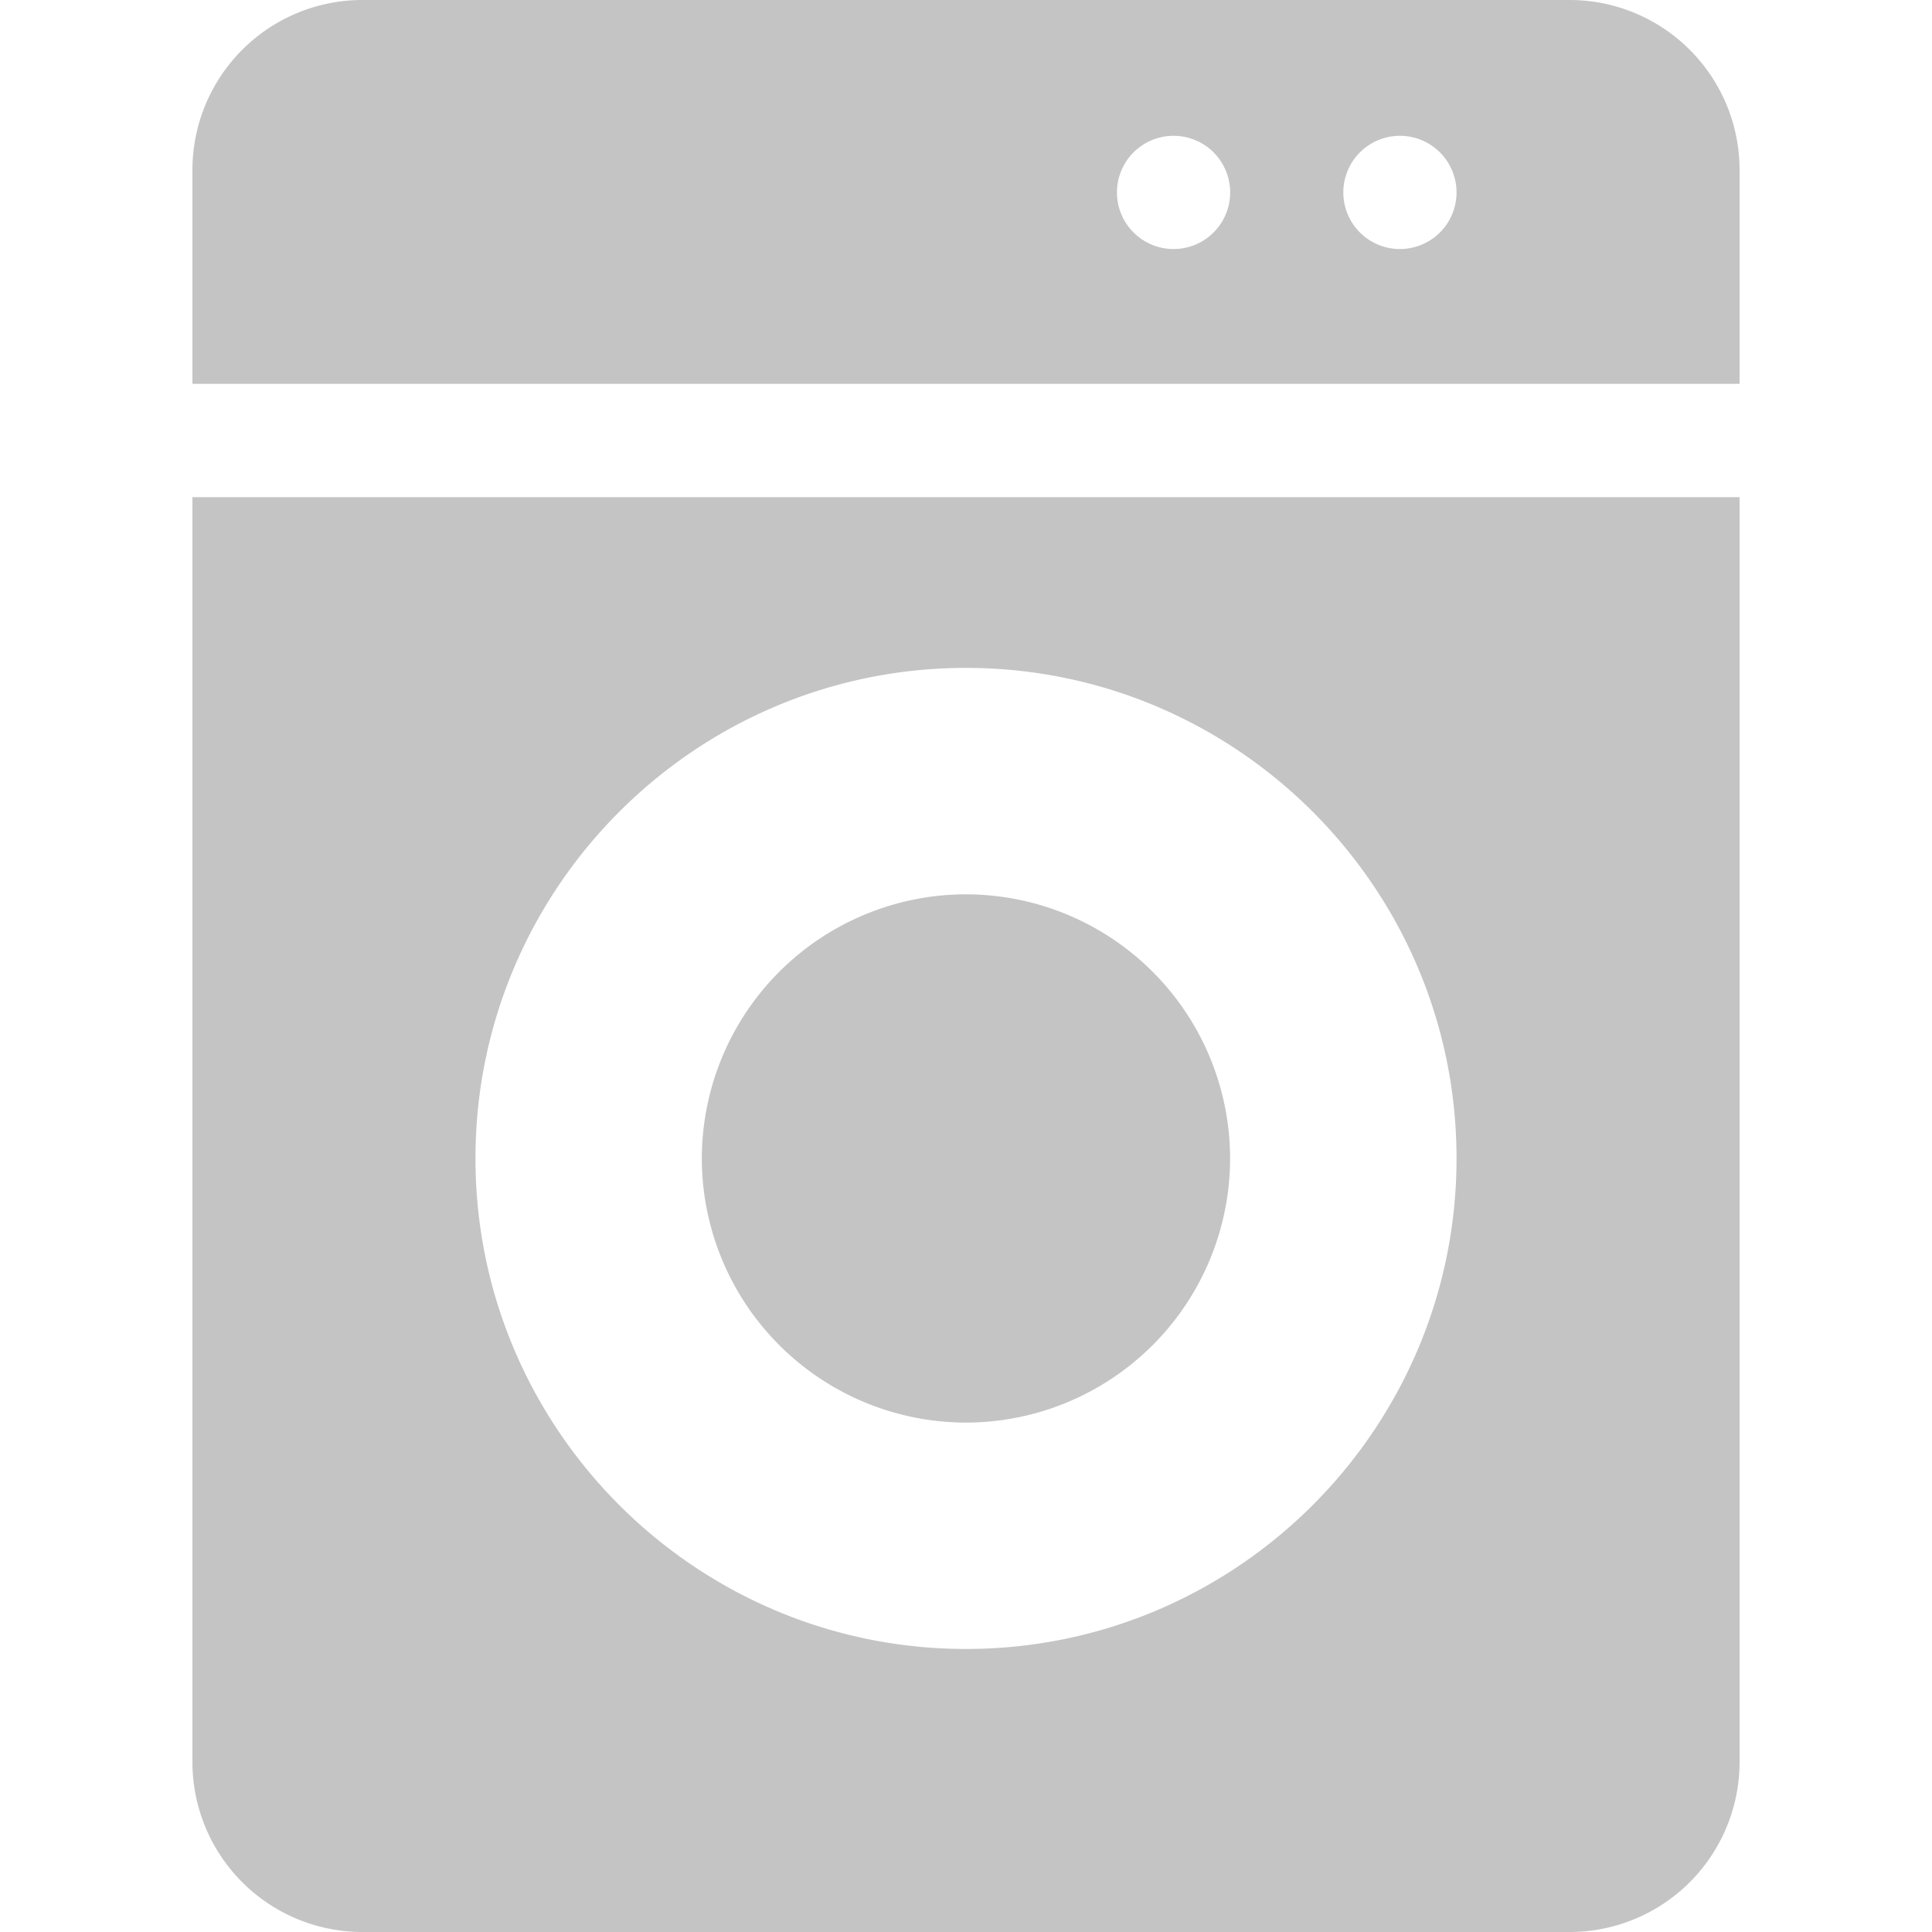 <svg viewBox="0 0 30 30" fill="none" xmlns="http://www.w3.org/2000/svg"><path d="M24.375 0H5.625a2.64 2.64 0 00-2.637 2.637V5.96h24.024V2.637A2.64 2.64 0 0024.375 0zm-6.152 3.867a.879.879 0 110-1.758.879.879 0 010 1.758zm3.515 0a.879.879 0 110-1.758.879.879 0 010 1.758zM2.988 7.719v19.644A2.64 2.64 0 005.625 30h18.75a2.64 2.64 0 002.637-2.637V7.72H2.988zM15 25.605c-4.2 0-7.617-3.417-7.617-7.617S10.8 10.371 15 10.371s7.617 3.417 7.617 7.617S19.2 25.605 15 25.605z" fill="#C4C4C4"/><path d="M15 13.887a4.106 4.106 0 00-4.102 4.101A4.106 4.106 0 0015 22.09a4.106 4.106 0 004.101-4.102A4.106 4.106 0 0015 13.887z" fill="#C4C4C4"/></svg>